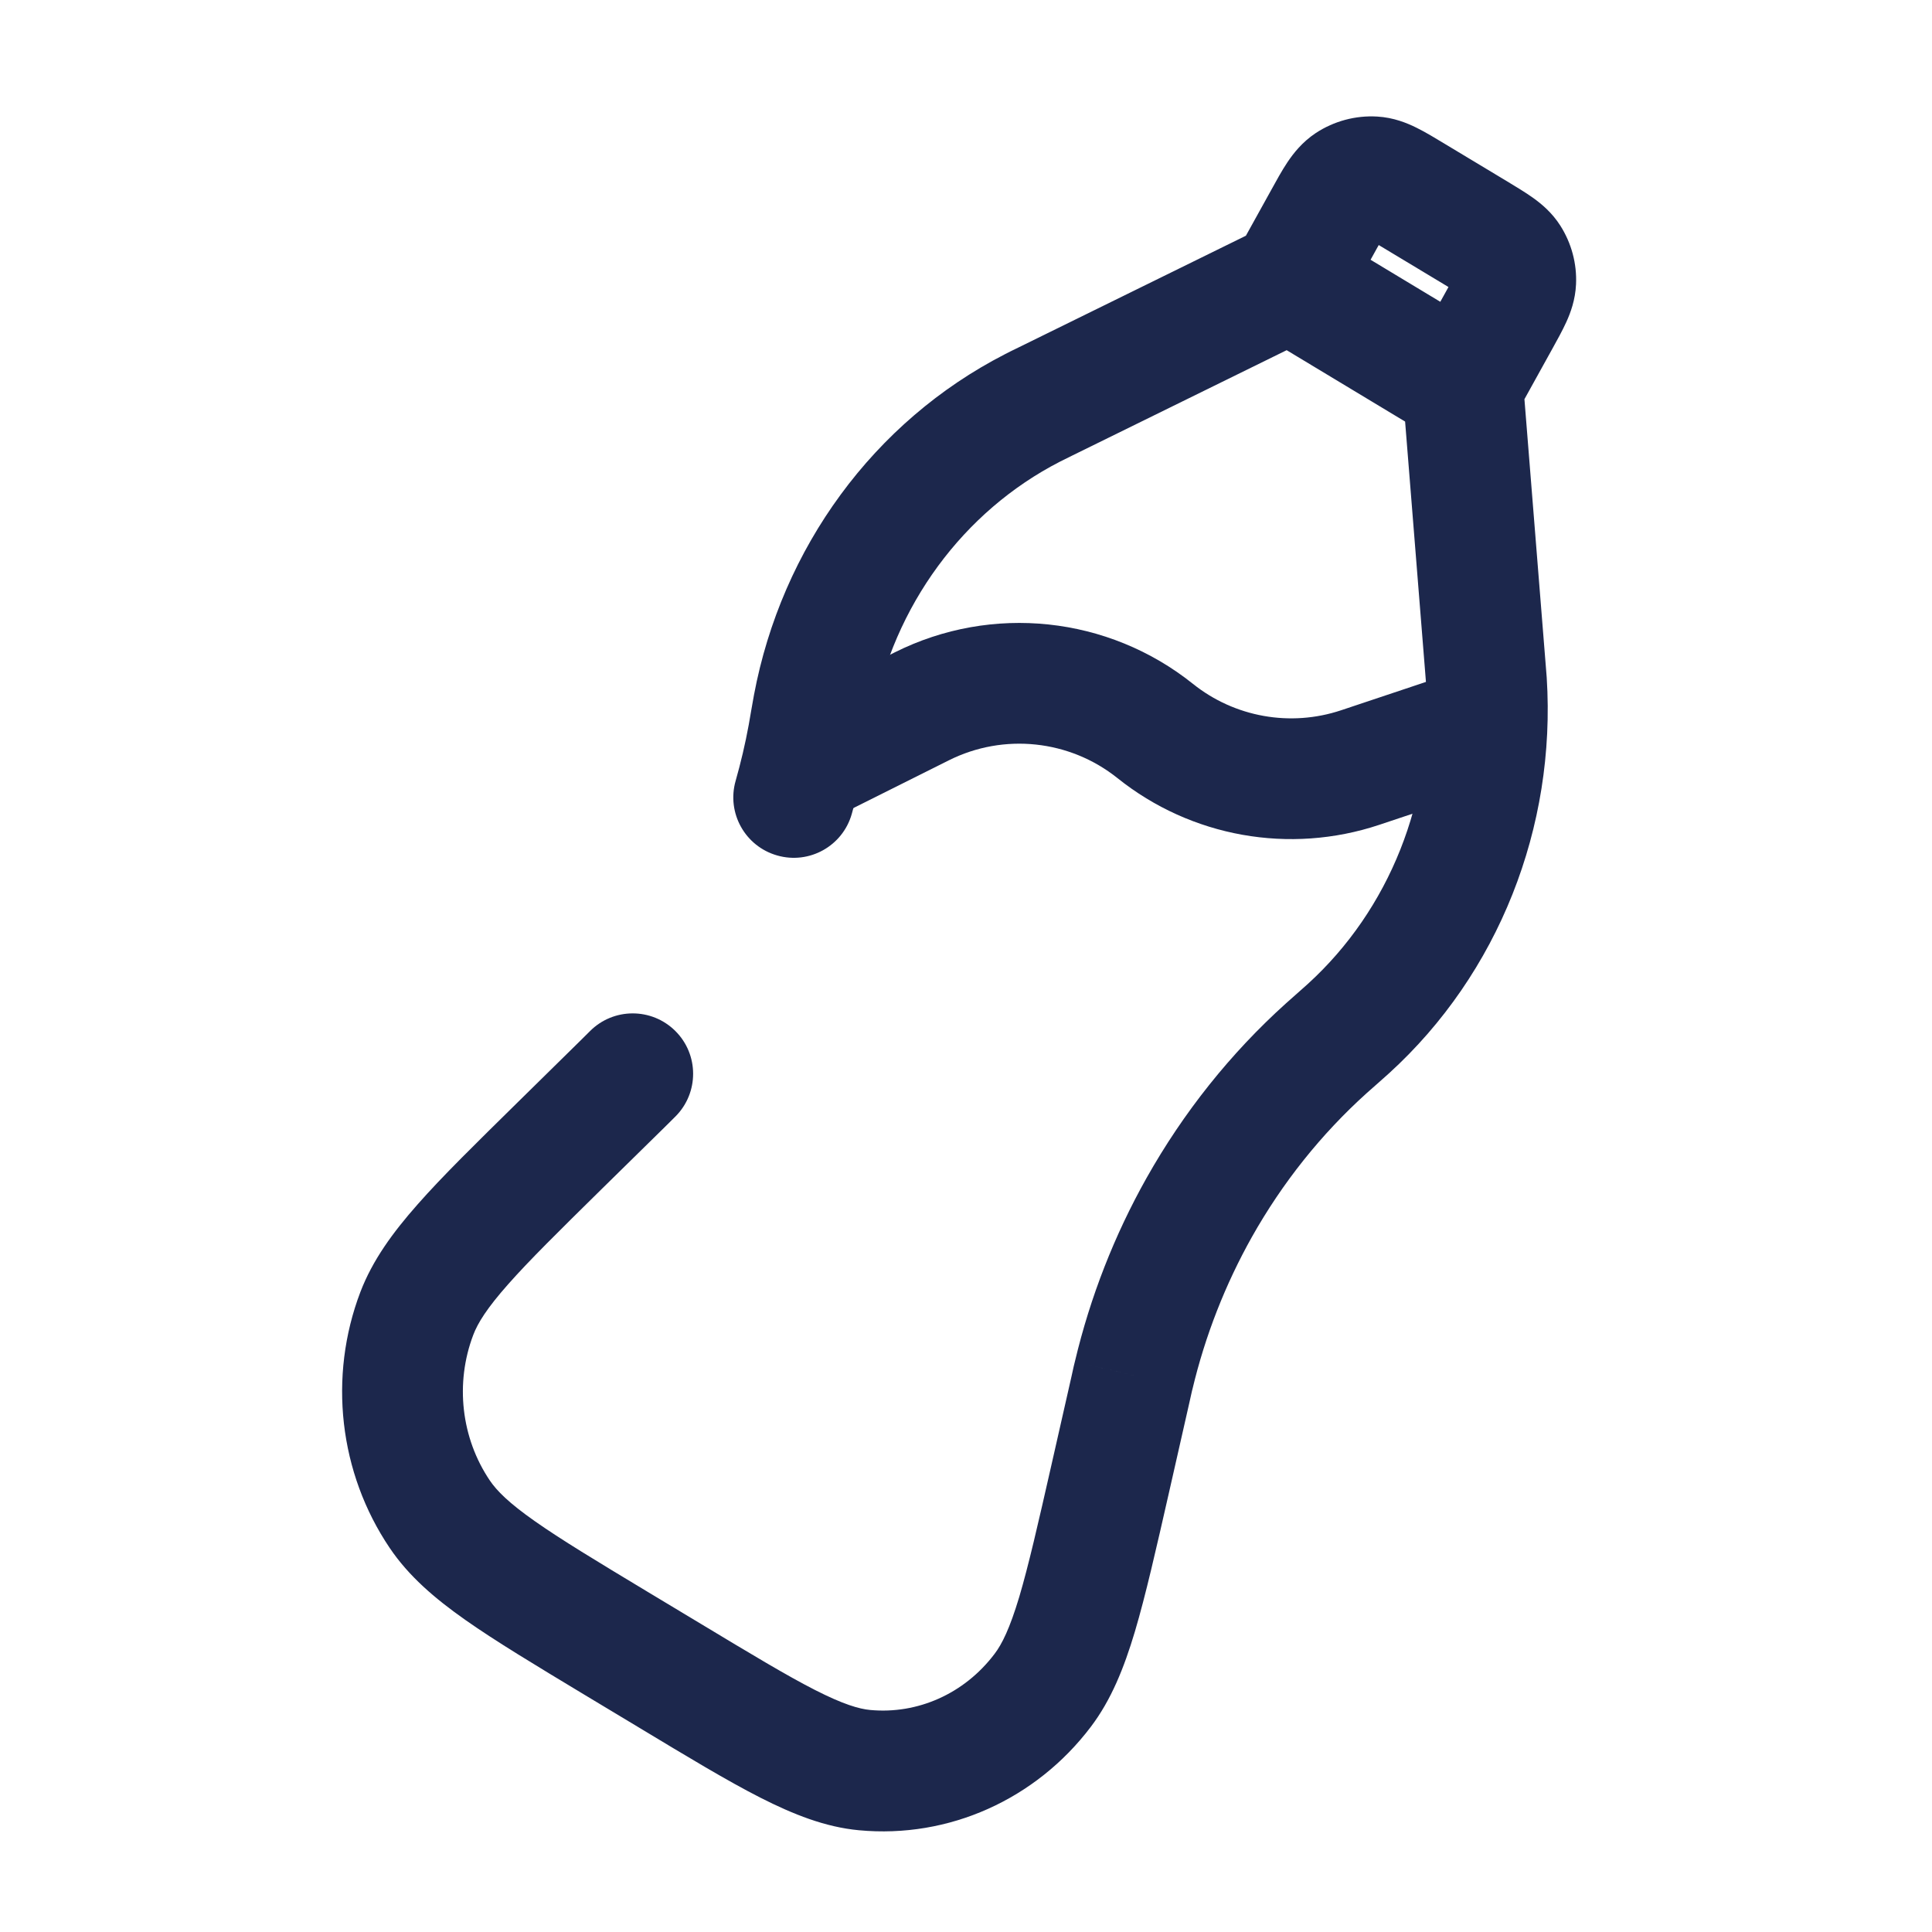 <svg width="24" height="24" viewBox="0 0 24 24" fill="none" xmlns="http://www.w3.org/2000/svg">
<path d="M18.451 8.278L19.198 8.218L18.451 8.278ZM18.465 8.466L19.214 8.418L18.465 8.466ZM16.614 12.9L17.109 13.463V13.463L16.614 12.9ZM16.751 12.778L17.256 13.332V13.332L16.751 12.778ZM10.07 8.958L10.809 9.085L10.07 8.958ZM10.103 8.773L10.84 8.912L10.103 8.773ZM12.987 4.987L13.318 5.66V5.66L12.987 4.987ZM12.825 5.068L13.167 5.735L12.825 5.068ZM7.732 13.466L7.206 12.931L7.732 13.466ZM8.392 13.868C8.684 13.574 8.683 13.099 8.389 12.807C8.095 12.515 7.62 12.516 7.328 12.81L8.392 13.868ZM10.039 9.139L10.776 9.274L10.039 9.139ZM14.041 17.266L14.773 17.432L14.041 17.266ZM14.082 17.087L13.353 16.913L13.352 16.917L14.082 17.087ZM16.479 13.019L16.981 13.576L16.479 13.019ZM7.651 20.412L8.038 19.77H8.038L7.651 20.412ZM5.462 18.81L4.841 19.229L5.462 18.81ZM6.948 14.237L7.473 14.772L6.948 14.237ZM5.178 16.316L4.477 16.049L5.178 16.316ZM8.316 20.812L7.929 21.455H7.929L8.316 20.812ZM10.74 21.989L10.67 22.736L10.74 21.989ZM13.793 18.361L13.062 18.195L13.793 18.361ZM12.952 20.999L13.55 21.452L12.952 20.999ZM18.34 2.898L18.727 2.256L18.727 2.256L18.34 2.898ZM18.751 3.207L19.383 2.803L18.751 3.207ZM18.627 3.971L19.283 4.334H19.283L18.627 3.971ZM18.829 3.498L18.079 3.465L18.829 3.498ZM16.446 2.726L15.79 2.363V2.363L16.446 2.726ZM16.759 2.278L17.172 2.904L16.759 2.278ZM17.559 2.428L17.172 3.071L17.172 3.071L17.559 2.428ZM17.064 2.197L17.109 1.448L17.064 2.197ZM9.138 9.701C9.025 10.099 9.256 10.514 9.655 10.627C10.053 10.741 10.468 10.51 10.581 10.111L9.138 9.701ZM14.897 15L15.551 15.367L14.897 15ZM15.633 4.139L17.785 5.436L18.559 4.151L16.407 2.854L15.633 4.139ZM8.703 20.17L8.038 19.77L7.264 21.055L7.929 21.455L8.703 20.17ZM13.31 17.101L13.062 18.195L14.525 18.526L14.773 17.432L13.31 17.101ZM7.473 14.772L8.258 14.001L7.206 12.931L6.422 13.702L7.473 14.772ZM13.318 5.66L16.35 4.17L15.689 2.824L12.657 4.314L13.318 5.66ZM17.424 4.853L17.703 8.338L19.198 8.218L18.919 4.733L17.424 4.853ZM16.676 3.86L17.102 3.089L15.79 2.363L15.363 3.134L16.676 3.86ZM17.172 3.071L17.953 3.541L18.727 2.256L17.946 1.786L17.172 3.071ZM17.97 3.608L17.515 4.43L18.828 5.156L19.283 4.334L17.97 3.608ZM17.703 8.338C17.711 8.436 17.714 8.476 17.717 8.514L19.214 8.418C19.21 8.366 19.206 8.311 19.198 8.218L17.703 8.338ZM17.109 13.463C17.177 13.403 17.218 13.367 17.256 13.332L16.246 12.223C16.219 12.248 16.19 12.273 16.118 12.337L17.109 13.463ZM17.717 8.514C17.807 9.932 17.258 11.302 16.246 12.223L17.256 13.332C18.614 12.095 19.332 10.278 19.214 8.418L17.717 8.514ZM10.809 9.085C10.826 8.988 10.833 8.948 10.84 8.912L9.366 8.634C9.356 8.686 9.347 8.74 9.331 8.831L10.809 9.085ZM12.657 4.314C12.576 4.353 12.528 4.377 12.482 4.401L13.167 5.735C13.199 5.719 13.233 5.702 13.318 5.66L12.657 4.314ZM10.84 8.912C11.102 7.52 11.968 6.351 13.167 5.735L12.482 4.401C10.856 5.236 9.71 6.804 9.366 8.634L10.84 8.912ZM8.258 14.001C8.321 13.938 8.357 13.903 8.392 13.868L7.328 12.81C7.301 12.838 7.272 12.866 7.206 12.931L8.258 14.001ZM9.331 8.831C9.315 8.924 9.308 8.965 9.301 9.004L10.776 9.274C10.785 9.225 10.794 9.174 10.809 9.085L9.331 8.831ZM14.773 17.432C14.783 17.388 14.793 17.344 14.8 17.311C14.804 17.295 14.807 17.281 14.809 17.271C14.81 17.267 14.811 17.263 14.812 17.261C14.812 17.259 14.812 17.258 14.813 17.258C14.813 17.257 14.813 17.257 14.813 17.257C14.813 17.257 14.813 17.257 14.813 17.257C14.813 17.257 14.813 17.257 14.813 17.257C14.813 17.257 14.813 17.257 14.813 17.257V17.257C14.813 17.257 14.813 17.257 14.082 17.087C13.352 16.917 13.352 16.917 13.352 16.917C13.352 16.917 13.352 16.917 13.352 16.917C13.352 16.917 13.352 16.917 13.352 16.917C13.352 16.917 13.352 16.917 13.352 16.917C13.352 16.917 13.352 16.918 13.352 16.918C13.352 16.918 13.351 16.918 13.351 16.918C13.351 16.919 13.351 16.92 13.351 16.922C13.35 16.924 13.349 16.928 13.348 16.933C13.346 16.943 13.342 16.957 13.338 16.974C13.331 17.009 13.32 17.054 13.31 17.101L14.773 17.432ZM16.118 12.337C16.052 12.395 16.014 12.428 15.977 12.462L16.981 13.576C17.01 13.55 17.04 13.524 17.109 13.463L16.118 12.337ZM8.038 19.77C7.407 19.39 6.967 19.124 6.643 18.896C6.321 18.67 6.171 18.519 6.084 18.39L4.841 19.229C5.077 19.579 5.399 19.855 5.78 20.123C6.158 20.389 6.652 20.686 7.264 21.055L8.038 19.77ZM6.422 13.702C5.909 14.207 5.495 14.612 5.188 14.961C4.878 15.312 4.628 15.655 4.477 16.049L5.879 16.583C5.935 16.435 6.049 16.251 6.312 15.954C6.576 15.655 6.945 15.292 7.473 14.772L6.422 13.702ZM6.084 18.39C5.729 17.864 5.651 17.183 5.879 16.583L4.477 16.049C4.076 17.102 4.211 18.296 4.841 19.229L6.084 18.39ZM7.929 21.455C8.541 21.824 9.034 22.122 9.445 22.331C9.857 22.54 10.252 22.697 10.67 22.736L10.81 21.242C10.671 21.229 10.475 21.172 10.125 20.994C9.774 20.815 9.334 20.55 8.703 20.17L7.929 21.455ZM13.062 18.195C12.895 18.932 12.777 19.448 12.661 19.839C12.544 20.228 12.448 20.423 12.354 20.546L13.55 21.452C13.804 21.117 13.963 20.72 14.098 20.268C14.232 19.817 14.362 19.243 14.525 18.526L13.062 18.195ZM10.67 22.736C11.788 22.841 12.869 22.351 13.55 21.452L12.354 20.546C11.978 21.043 11.396 21.297 10.81 21.242L10.67 22.736ZM17.953 3.541C18.012 3.577 18.057 3.604 18.096 3.628C18.134 3.652 18.157 3.667 18.171 3.677C18.2 3.698 18.159 3.674 18.119 3.61L19.383 2.803C19.279 2.64 19.149 2.533 19.046 2.459C18.95 2.39 18.832 2.32 18.727 2.256L17.953 3.541ZM19.283 4.334C19.343 4.226 19.409 4.107 19.458 3.999C19.511 3.883 19.569 3.725 19.578 3.532L18.079 3.465C18.083 3.389 18.106 3.349 18.092 3.38C18.084 3.396 18.072 3.421 18.051 3.461C18.03 3.501 18.004 3.547 17.97 3.608L19.283 4.334ZM18.119 3.61C18.091 3.567 18.077 3.516 18.079 3.465L19.578 3.532C19.59 3.275 19.521 3.02 19.383 2.803L18.119 3.61ZM17.102 3.089C17.138 3.024 17.166 2.975 17.19 2.932C17.214 2.89 17.23 2.865 17.241 2.849C17.262 2.816 17.239 2.86 17.172 2.904L16.346 1.652C16.176 1.765 16.066 1.906 15.992 2.017C15.923 2.12 15.854 2.247 15.79 2.363L17.102 3.089ZM17.946 1.786C17.833 1.718 17.709 1.642 17.597 1.587C17.478 1.528 17.313 1.46 17.109 1.448L17.019 2.945C16.938 2.941 16.896 2.914 16.932 2.931C16.949 2.94 16.975 2.954 17.017 2.978C17.06 3.003 17.108 3.032 17.172 3.071L17.946 1.786ZM17.172 2.904C17.127 2.934 17.073 2.949 17.019 2.945L17.109 1.448C16.839 1.432 16.572 1.504 16.346 1.652L17.172 2.904ZM10.581 10.111C10.659 9.837 10.725 9.557 10.776 9.274L9.301 9.004C9.258 9.24 9.203 9.472 9.138 9.701L10.581 10.111ZM14.812 17.261C14.971 16.591 15.222 15.954 15.551 15.367L14.243 14.633C13.845 15.341 13.544 16.108 13.353 16.913L14.812 17.261ZM15.551 15.367C15.929 14.695 16.411 14.089 16.981 13.576L15.977 12.462C15.284 13.086 14.7 13.821 14.243 14.633L15.551 15.367Z" fill="#1C274C"/>
<path d="M17.698 9.267L16.896 9.535C16.025 9.825 15.067 9.654 14.351 9.081C13.527 8.422 12.396 8.302 11.452 8.774L10.726 9.137" stroke="#1C274C" stroke-width="1.5" stroke-linecap="square"/>
</svg>
